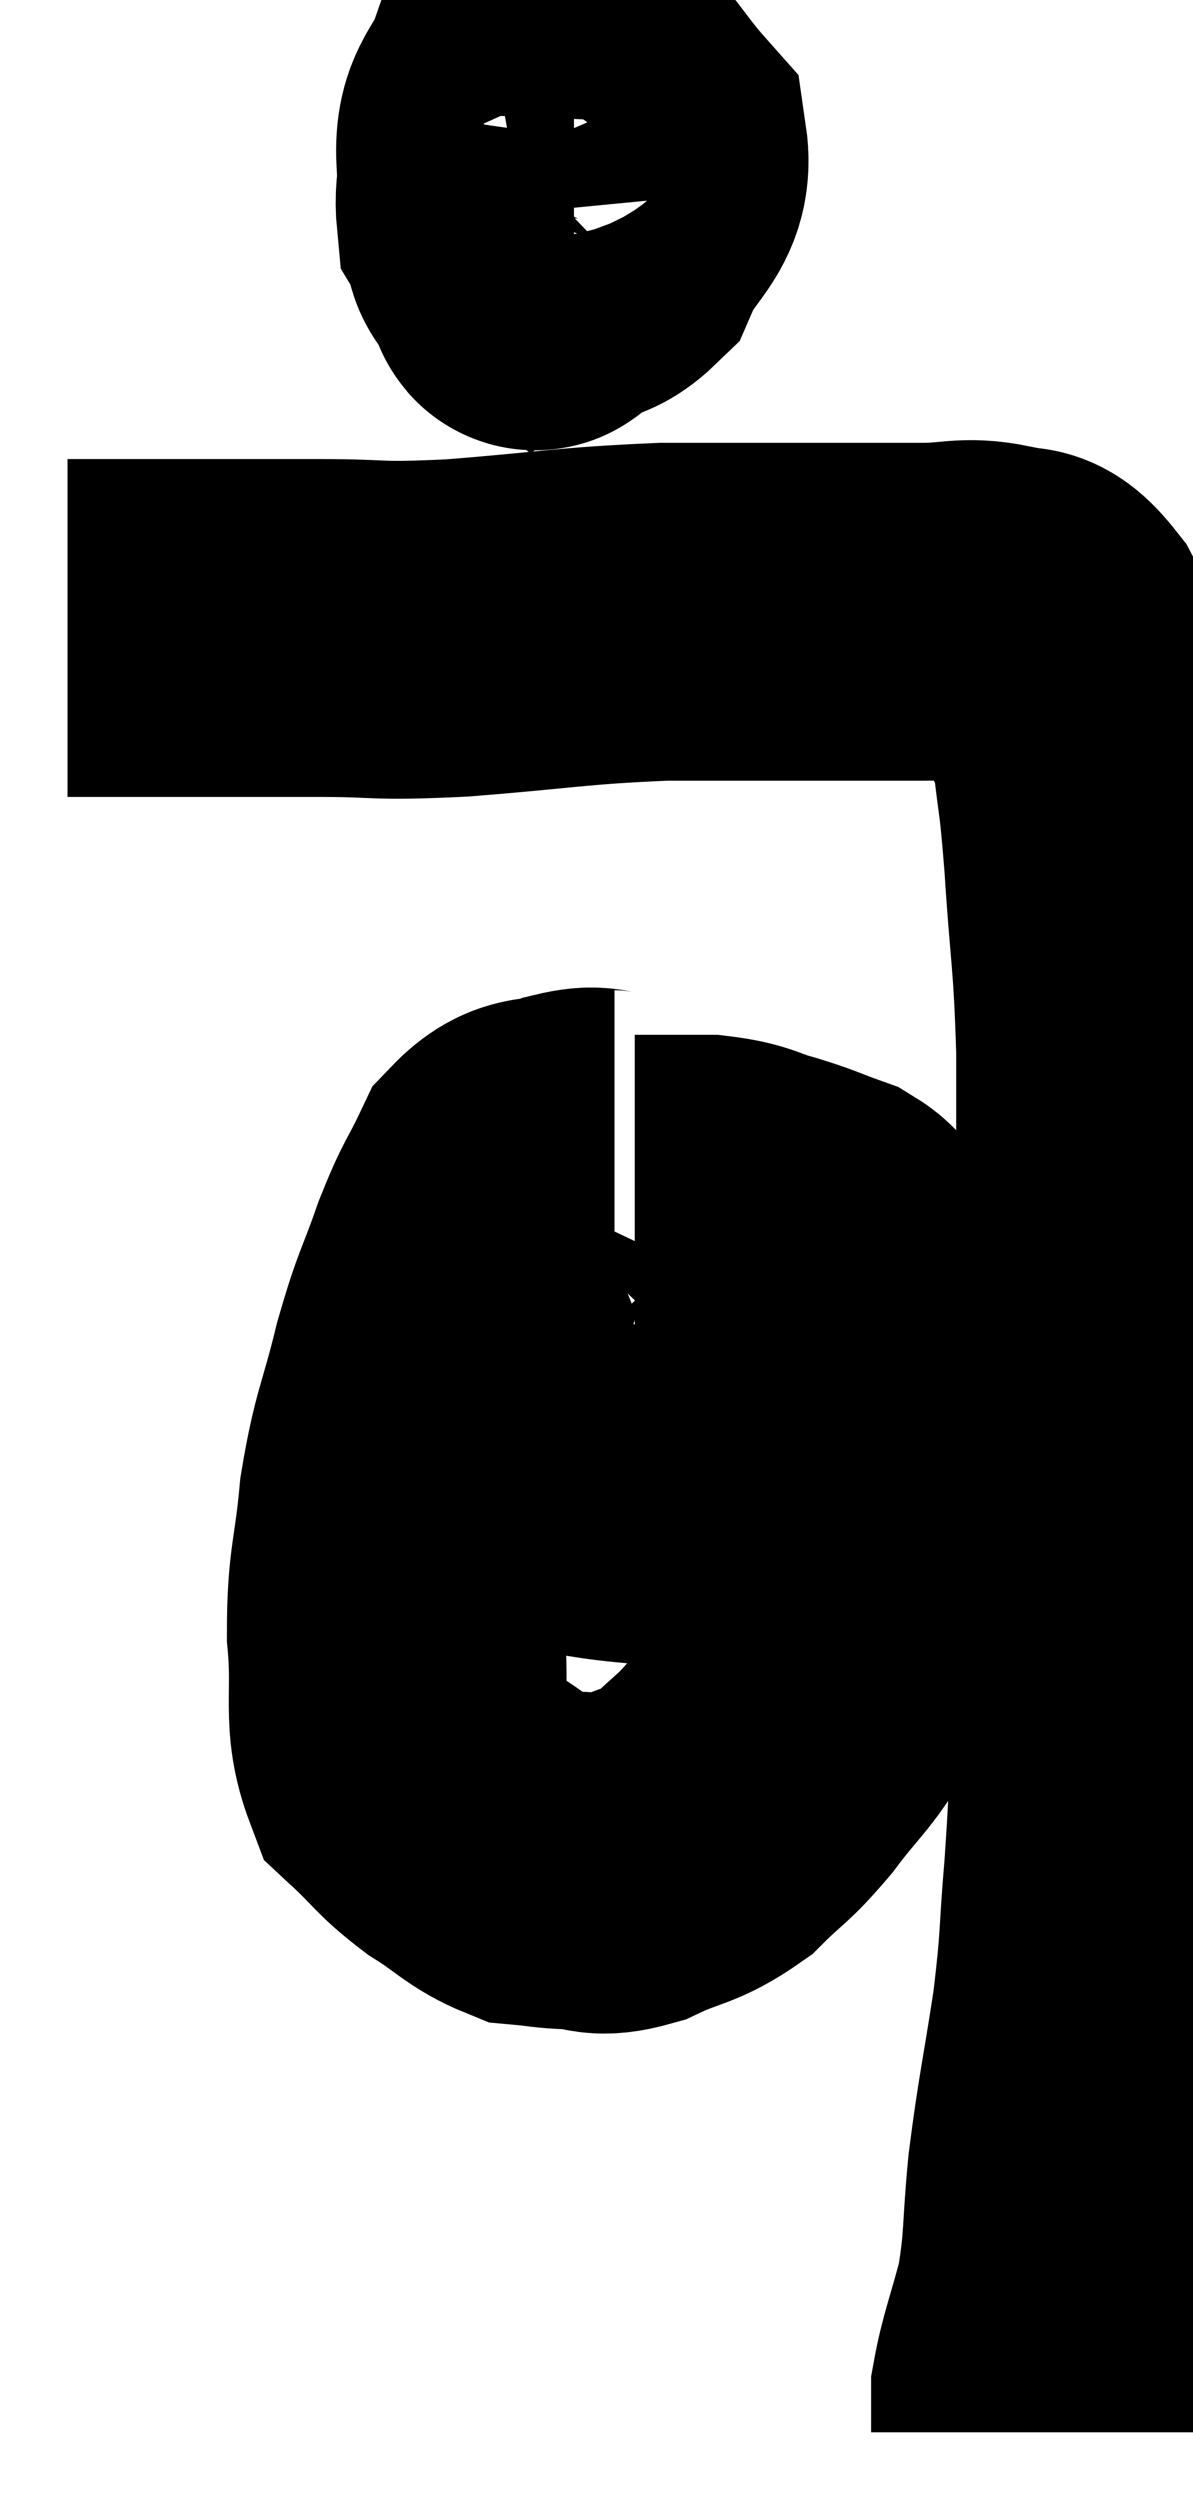 <svg xmlns="http://www.w3.org/2000/svg" viewBox="14.6 5.347 17.667 36.993" width="17.667" height="36.993"><path d="M 15.6 14.64 C 16.23 14.64, 16.275 14.64, 16.86 14.64 C 17.4 14.64, 17.325 14.64, 17.94 14.64 C 18.63 14.64, 18.465 14.64, 19.32 14.64 C 20.34 14.64, 20.085 14.7, 21.36 14.64 C 22.89 14.52, 23.025 14.46, 24.42 14.4 C 25.68 14.4, 25.98 14.4, 26.94 14.4 C 27.6 14.4, 27.66 14.4, 28.26 14.4 C 28.8 14.4, 28.89 14.31, 29.34 14.4 C 29.7 14.58, 29.67 14.265, 30.06 14.76 C 30.48 15.57, 30.645 15.555, 30.9 16.38 C 30.99 17.22, 30.99 16.935, 31.08 18.06 C 31.17 19.47, 31.215 19.425, 31.26 20.88 C 31.26 22.38, 31.26 22.515, 31.26 23.88 C 31.26 25.11, 31.275 25.095, 31.26 26.34 C 31.23 27.6, 31.215 27.735, 31.2 28.86 C 31.2 29.85, 31.23 29.79, 31.2 30.84 C 31.14 31.95, 31.155 31.98, 31.08 33.06 C 30.99 34.11, 31.035 34.05, 30.9 35.16 C 30.72 36.33, 30.675 36.45, 30.54 37.5 C 30.45 38.43, 30.495 38.55, 30.36 39.36 C 30.18 40.05, 30.09 40.245, 30 40.74 C 30 41.04, 30 41.19, 30 41.34 C 30 41.34, 30 41.34, 30 41.34 C 30 41.34, 30 41.34, 30 41.34 L 30 41.34" fill="none" stroke="black" stroke-width="5"></path><path d="M 23.7 22.5 C 23.4 22.5, 23.475 22.41, 23.1 22.5 C 22.65 22.68, 22.56 22.485, 22.2 22.86 C 21.93 23.43, 21.93 23.325, 21.66 24 C 21.39 24.78, 21.375 24.675, 21.12 25.56 C 20.88 26.55, 20.805 26.55, 20.64 27.54 C 20.55 28.53, 20.46 28.545, 20.46 29.52 C 20.55 30.48, 20.385 30.765, 20.64 31.44 C 21.06 31.83, 21.03 31.875, 21.48 32.22 C 21.96 32.52, 22.035 32.655, 22.44 32.82 C 22.77 32.85, 22.74 32.865, 23.1 32.88 C 23.49 32.88, 23.4 33.015, 23.88 32.88 C 24.45 32.61, 24.525 32.685, 25.02 32.34 C 25.44 31.92, 25.425 32.01, 25.86 31.5 C 26.31 30.9, 26.385 30.915, 26.76 30.3 C 27.06 29.67, 27.12 29.79, 27.36 29.04 C 27.54 28.17, 27.645 28.095, 27.72 27.3 C 27.69 26.58, 27.825 26.67, 27.66 25.86 C 27.36 24.96, 27.27 24.6, 27.06 24.06 C 26.94 23.88, 27.09 23.865, 26.82 23.7 C 26.4 23.55, 26.415 23.535, 25.98 23.4 C 25.53 23.28, 25.575 23.22, 25.08 23.16 C 24.54 23.16, 24.27 23.16, 24 23.16 C 24 23.16, 24 23.16, 24 23.16 L 24 23.16" fill="none" stroke="black" stroke-width="5"></path><path d="M 21.6 27.12 C 22.05 27.18, 21.84 27.15, 22.5 27.24 C 23.37 27.36, 23.445 27.42, 24.24 27.48 C 24.96 27.48, 25.05 27.48, 25.68 27.48 C 26.22 27.48, 26.34 27.48, 26.76 27.48 C 27.06 27.48, 27.165 27.48, 27.36 27.48 L 27.54 27.48" fill="none" stroke="black" stroke-width="5"></path><path d="M 22.26 7.26 C 22.17 7.89, 22.035 8.055, 22.08 8.52 C 22.26 8.82, 22.095 9.015, 22.44 9.12 C 22.95 9.03, 23.055 9.33, 23.46 8.94 C 23.76 8.25, 24.15 8.175, 24.06 7.56 C 23.58 7.02, 23.49 6.75, 23.1 6.48 C 22.8 6.48, 22.755 6.18, 22.5 6.48 C 22.29 7.08, 22.05 7.065, 22.08 7.68 C 22.35 8.31, 22.35 8.715, 22.62 8.94 C 22.89 8.76, 23.01 8.925, 23.16 8.58 C 23.19 8.07, 23.28 7.875, 23.22 7.56 C 23.07 7.44, 23.085 6.885, 22.92 7.32 C 22.74 8.31, 22.65 8.76, 22.56 9.3 C 22.56 9.39, 22.47 9.585, 22.56 9.48 L 22.92 8.88" fill="none" stroke="black" stroke-width="5"></path></svg>
